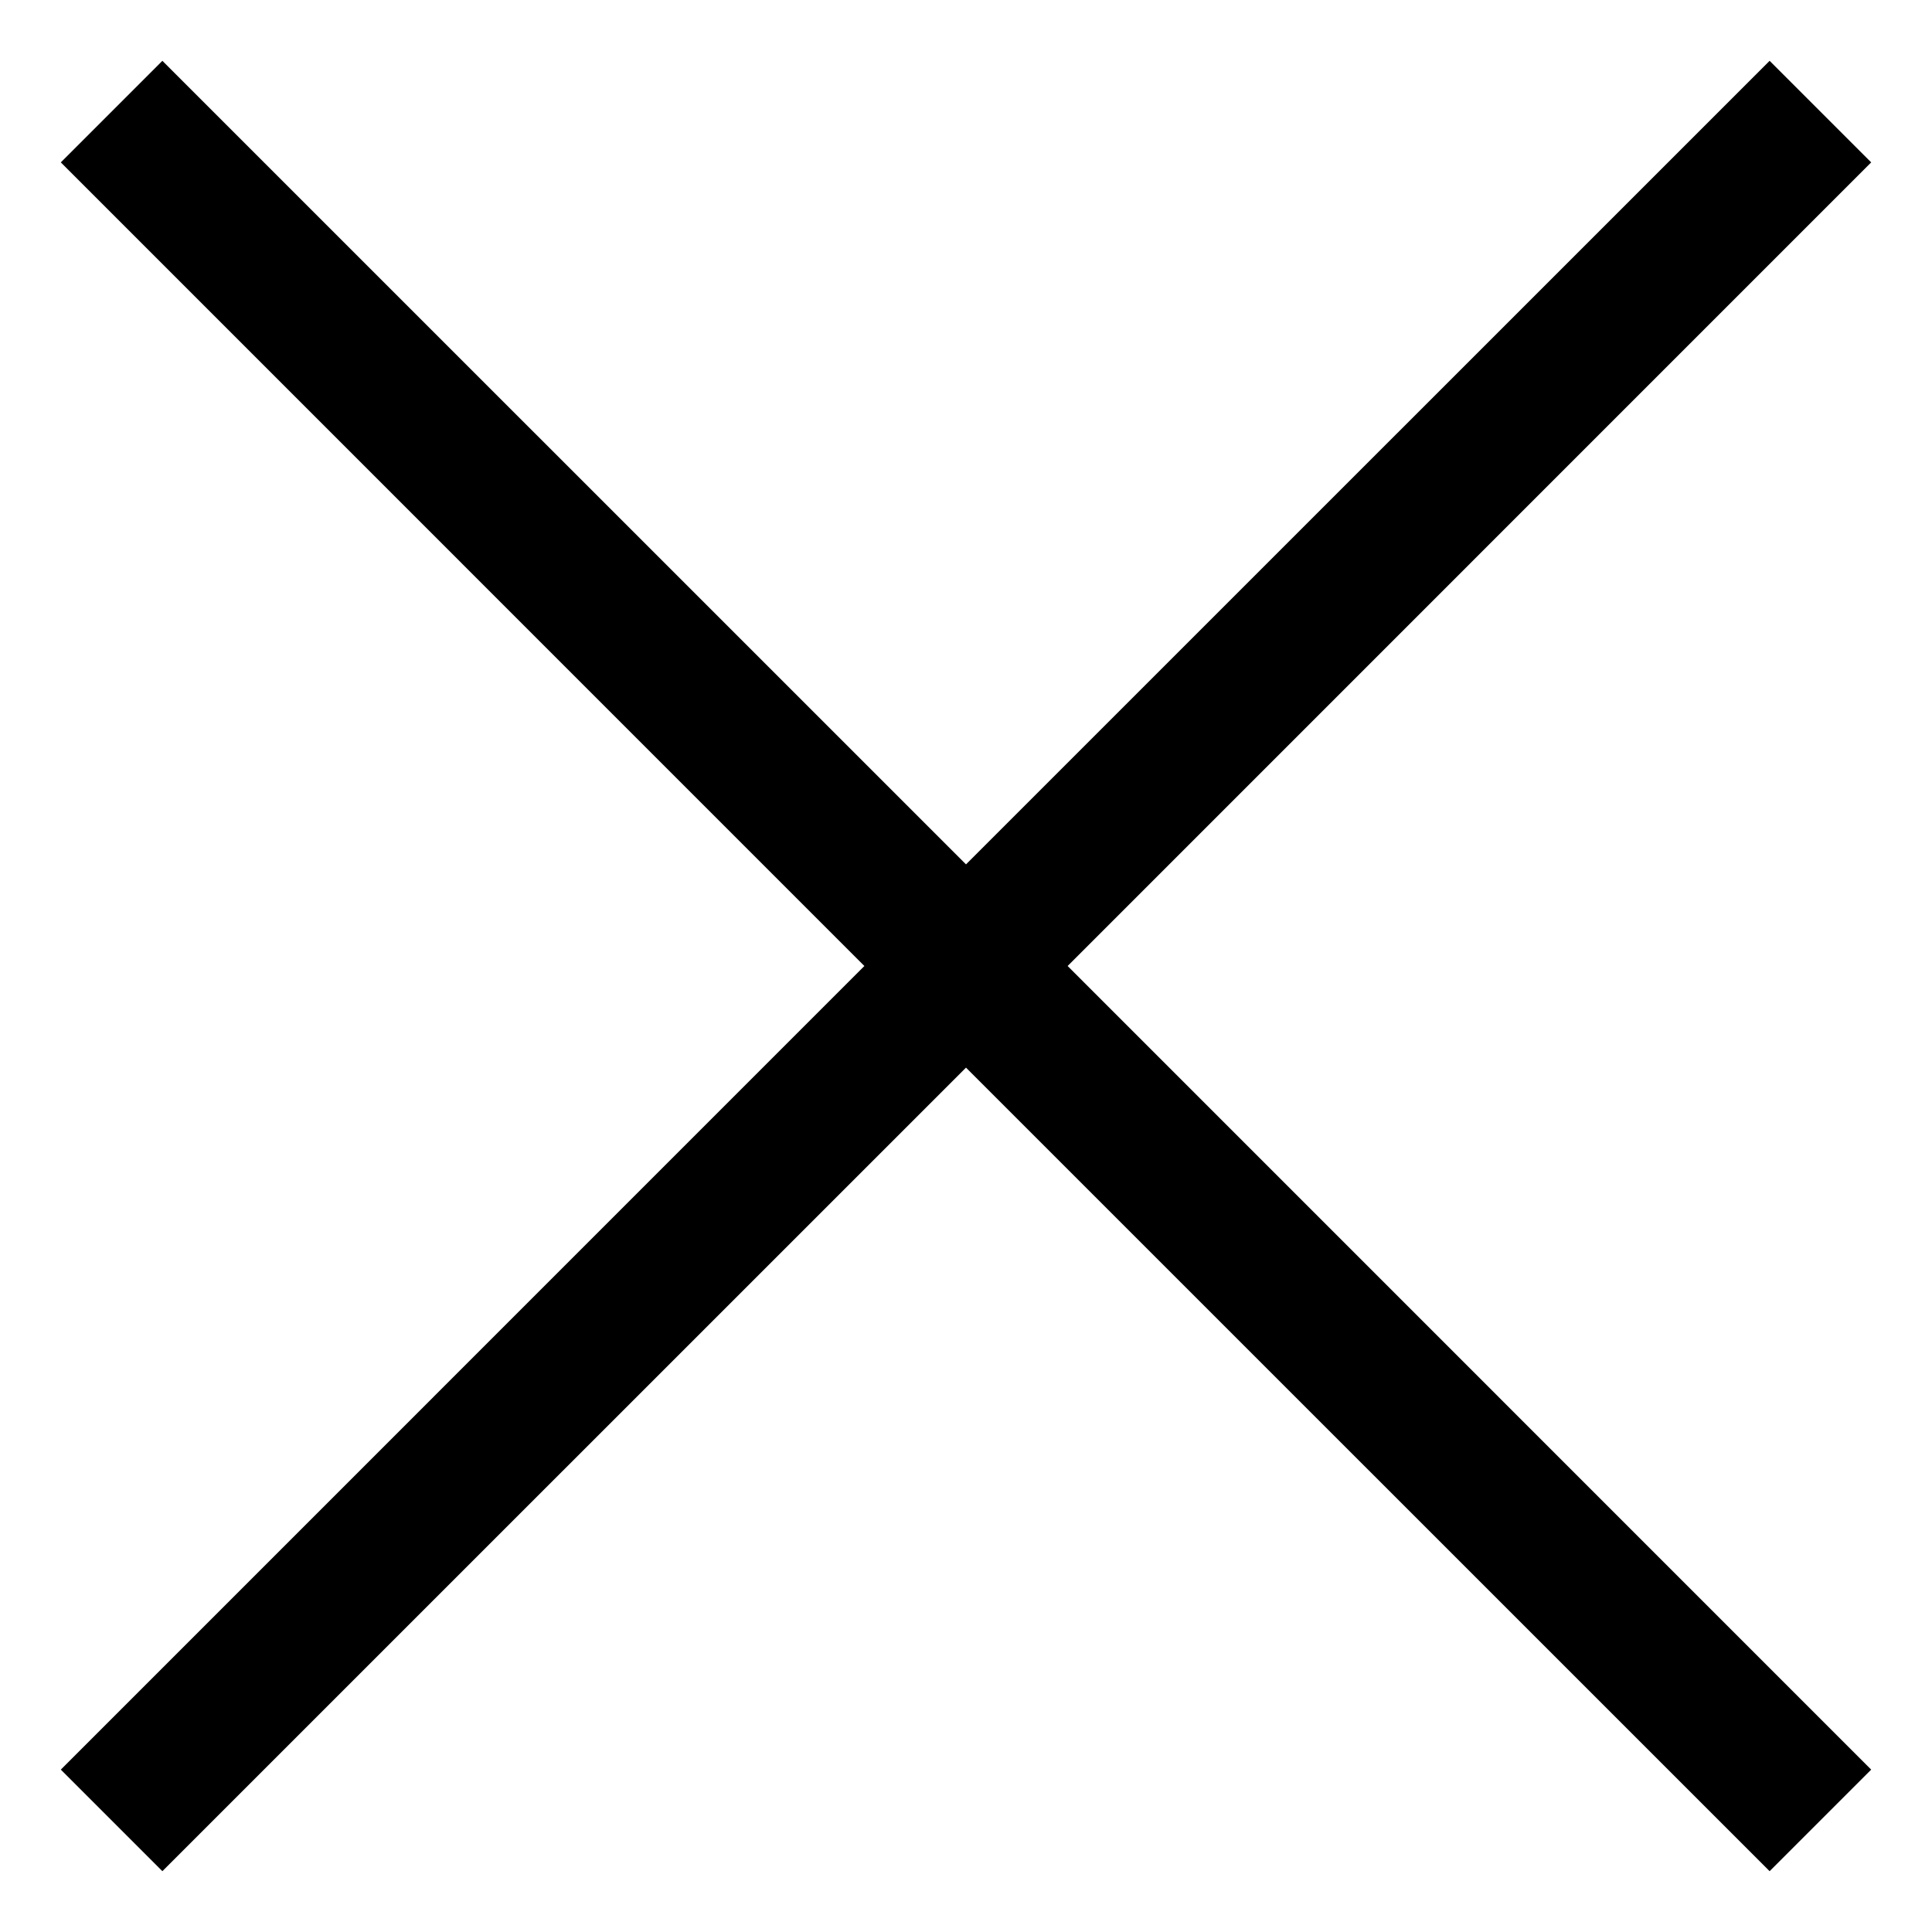 <svg width="23" height="23" viewBox="0 0 23 23" fill="none" xmlns="http://www.w3.org/2000/svg">
<path d="M1.933 22.276L0.724 21.067L10.29 11.5L0.724 1.933L1.933 0.724L11.5 10.29L21.067 0.724L22.276 1.933L12.71 11.5L22.276 21.067L21.067 22.276L11.5 12.71L1.933 22.276Z" fill="black"/>
</svg>
